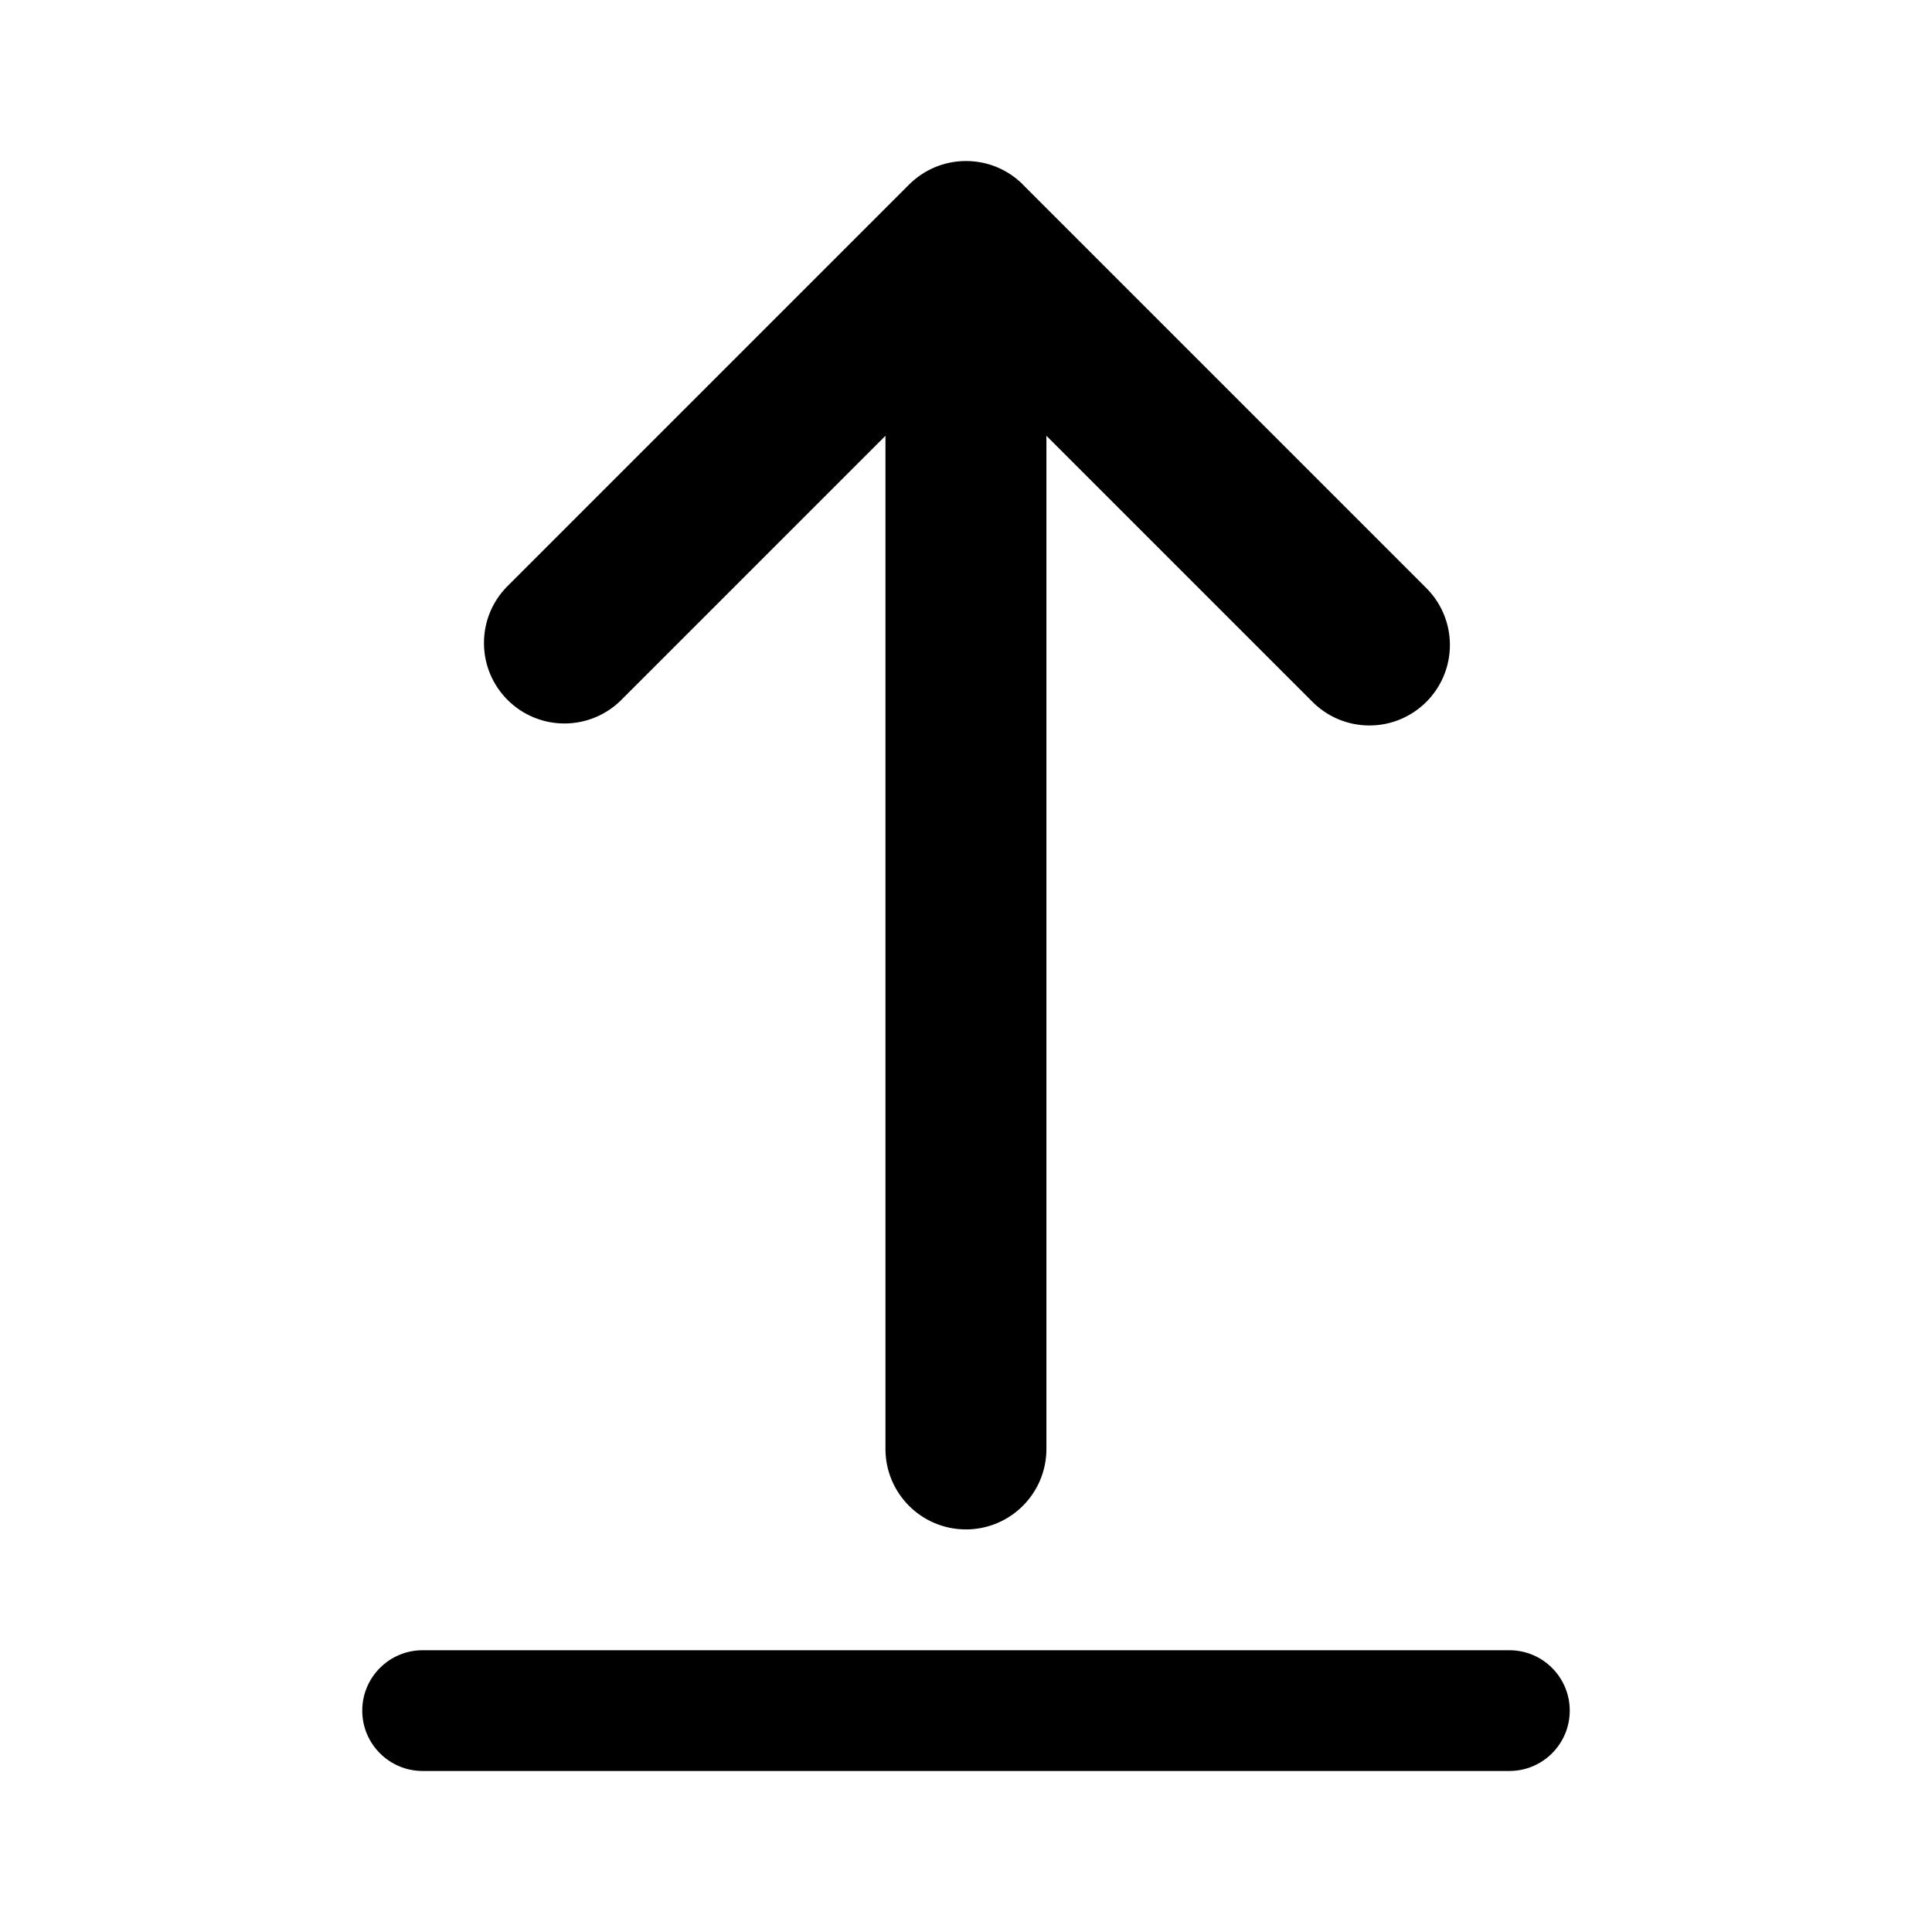 <!-- Generated by IcoMoon.io -->
<svg version="1.1" xmlns="http://www.w3.org/2000/svg" width="32" height="32" viewBox="0 0 32 32">
<title>arrow-export-up-filled</title>
<path d="M16.943 3.057c-0.241-0.241-0.575-0.39-0.943-0.39s-0.701 0.149-0.943 0.39l-6.667 6.667c-0.232 0.24-0.374 0.566-0.374 0.926 0 0.736 0.597 1.333 1.333 1.333 0.36 0 0.687-0.143 0.927-0.375l4.39-4.39v16.781c0 0.736 0.597 1.333 1.333 1.333s1.333-0.597 1.333-1.333v0-16.781l4.391 4.391c0.243 0.251 0.583 0.407 0.959 0.407 0.736 0 1.333-0.597 1.333-1.333 0-0.376-0.156-0.716-0.407-0.959l-6.667-6.667zM7 27.333c-0.552 0-1 0.448-1 1s0.448 1 1 1v0h18c0.552 0 1-0.448 1-1s-0.448-1-1-1v0h-18z"></path>
</svg>
